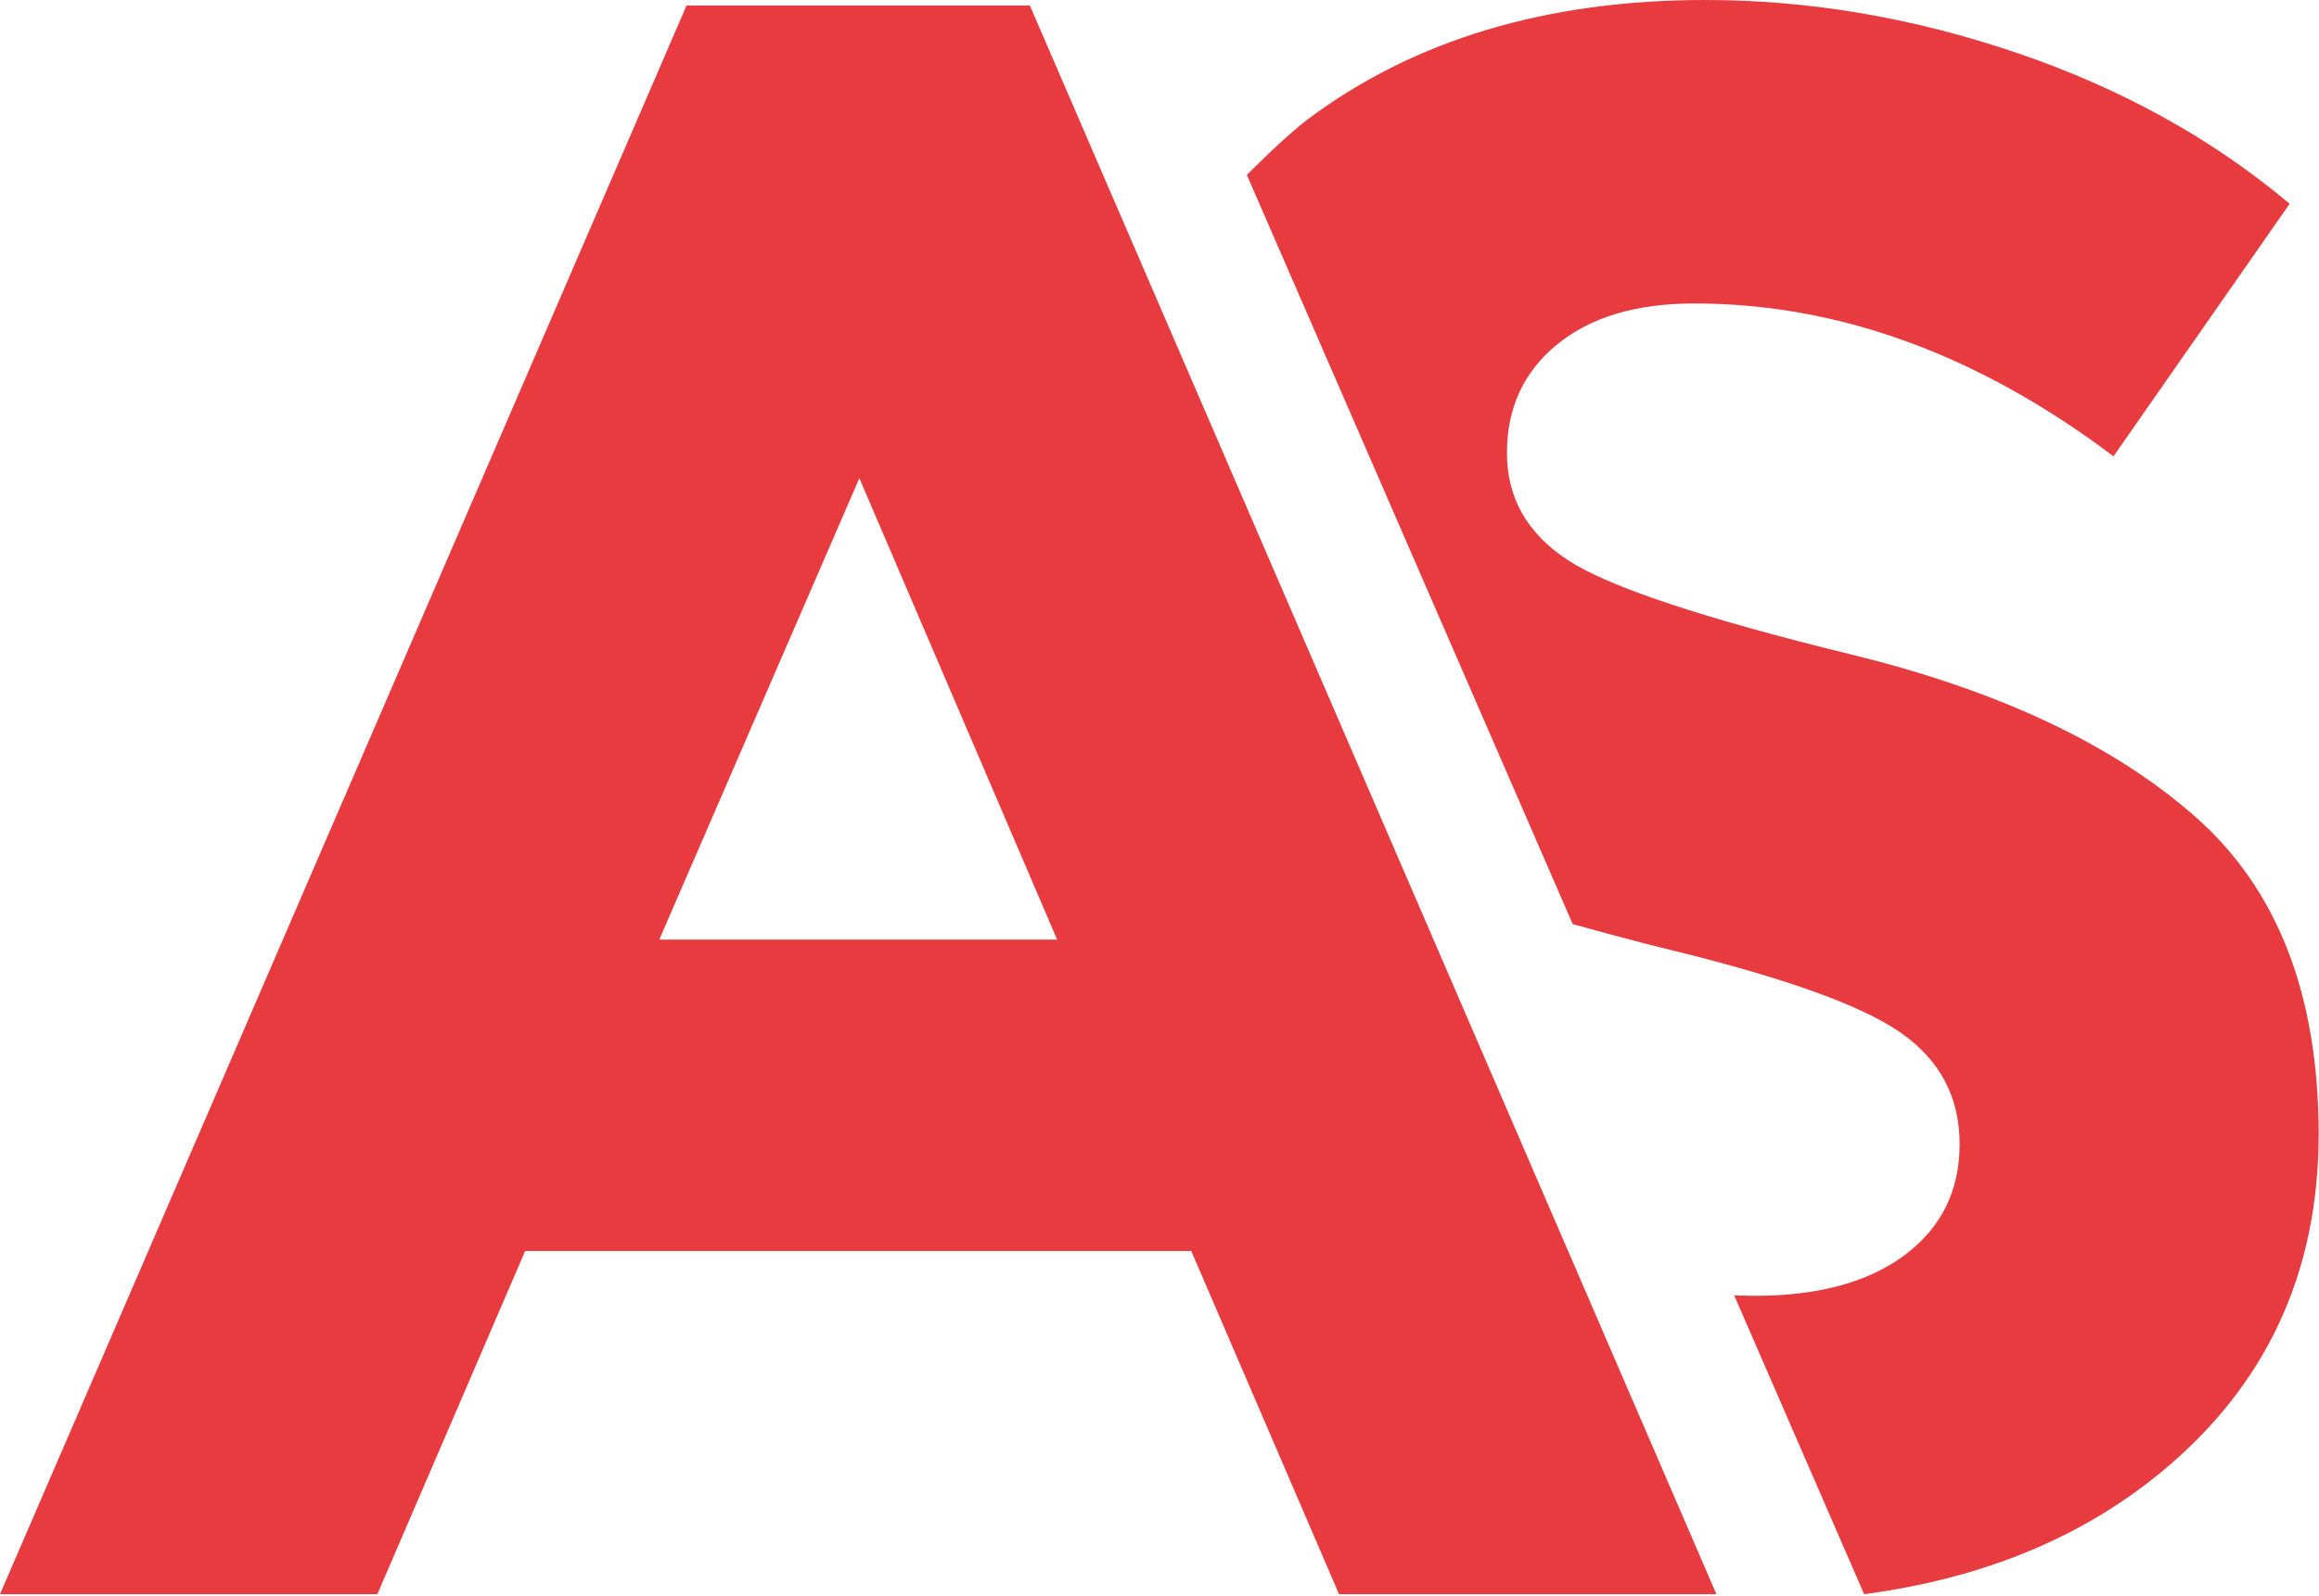 <?xml version="1.0" encoding="UTF-8" standalone="no"?><!DOCTYPE svg PUBLIC "-//W3C//DTD SVG 1.1//EN" "http://www.w3.org/Graphics/SVG/1.1/DTD/svg11.dtd"><svg width="100%" height="100%" viewBox="0 0 472 325" version="1.1" xmlns="http://www.w3.org/2000/svg" xmlns:xlink="http://www.w3.org/1999/xlink" xml:space="preserve" style="fill-rule:evenodd;clip-rule:evenodd;stroke-linejoin:round;stroke-miterlimit:1.414;"><g><path d="M379.42,324.554l-26.455,-60.841c0,0 2.761,0.1 4.134,0.1c13.01,0 23.222,-2.781 30.636,-8.343c7.413,-5.562 11.119,-13.078 11.119,-22.548c0,-9.47 -3.933,-16.986 -11.8,-22.548c-7.867,-5.562 -23.45,-11.199 -46.748,-16.911c-7.101,-1.677 -20.203,-5.323 -20.203,-5.323l-66.321,-152.523c0,0 7.723,-7.818 12.316,-11.265c21.635,-16.235 48.64,-24.352 81.016,-24.352c21.18,0 42.36,3.608 63.541,10.823c21.18,7.215 39.638,17.437 55.372,30.666l-35.856,51.409c-27.534,-20.744 -55.977,-31.116 -85.327,-31.116c-11.8,0 -21.105,2.781 -27.913,8.343c-6.808,5.562 -10.212,12.927 -10.212,22.097c0,9.169 4.161,16.46 12.482,21.871c8.321,5.412 27.534,11.801 57.641,19.166c30.106,7.366 53.48,18.415 70.122,33.146c16.642,14.732 24.963,36.227 24.963,64.488c0,28.26 -10.666,51.184 -31.998,68.771c-16.256,13.404 -36.423,21.7 -60.5,24.889c-0.003,0 -0.009,0.001 -0.009,0.001Z" style="fill:#e83b3f;"/><path d="M272.54,324.554l-30.077,-69.87l-135.575,0l-30.077,69.87l-76.811,0l139.74,-323.439l69.871,0l139.74,323.439l-76.811,0Zm-97.633,-227.194l-40.719,93.931l80.975,0l-40.256,-93.931Z" style="fill:#e83b3f;fill-rule:nonzero;"/></g></svg>
